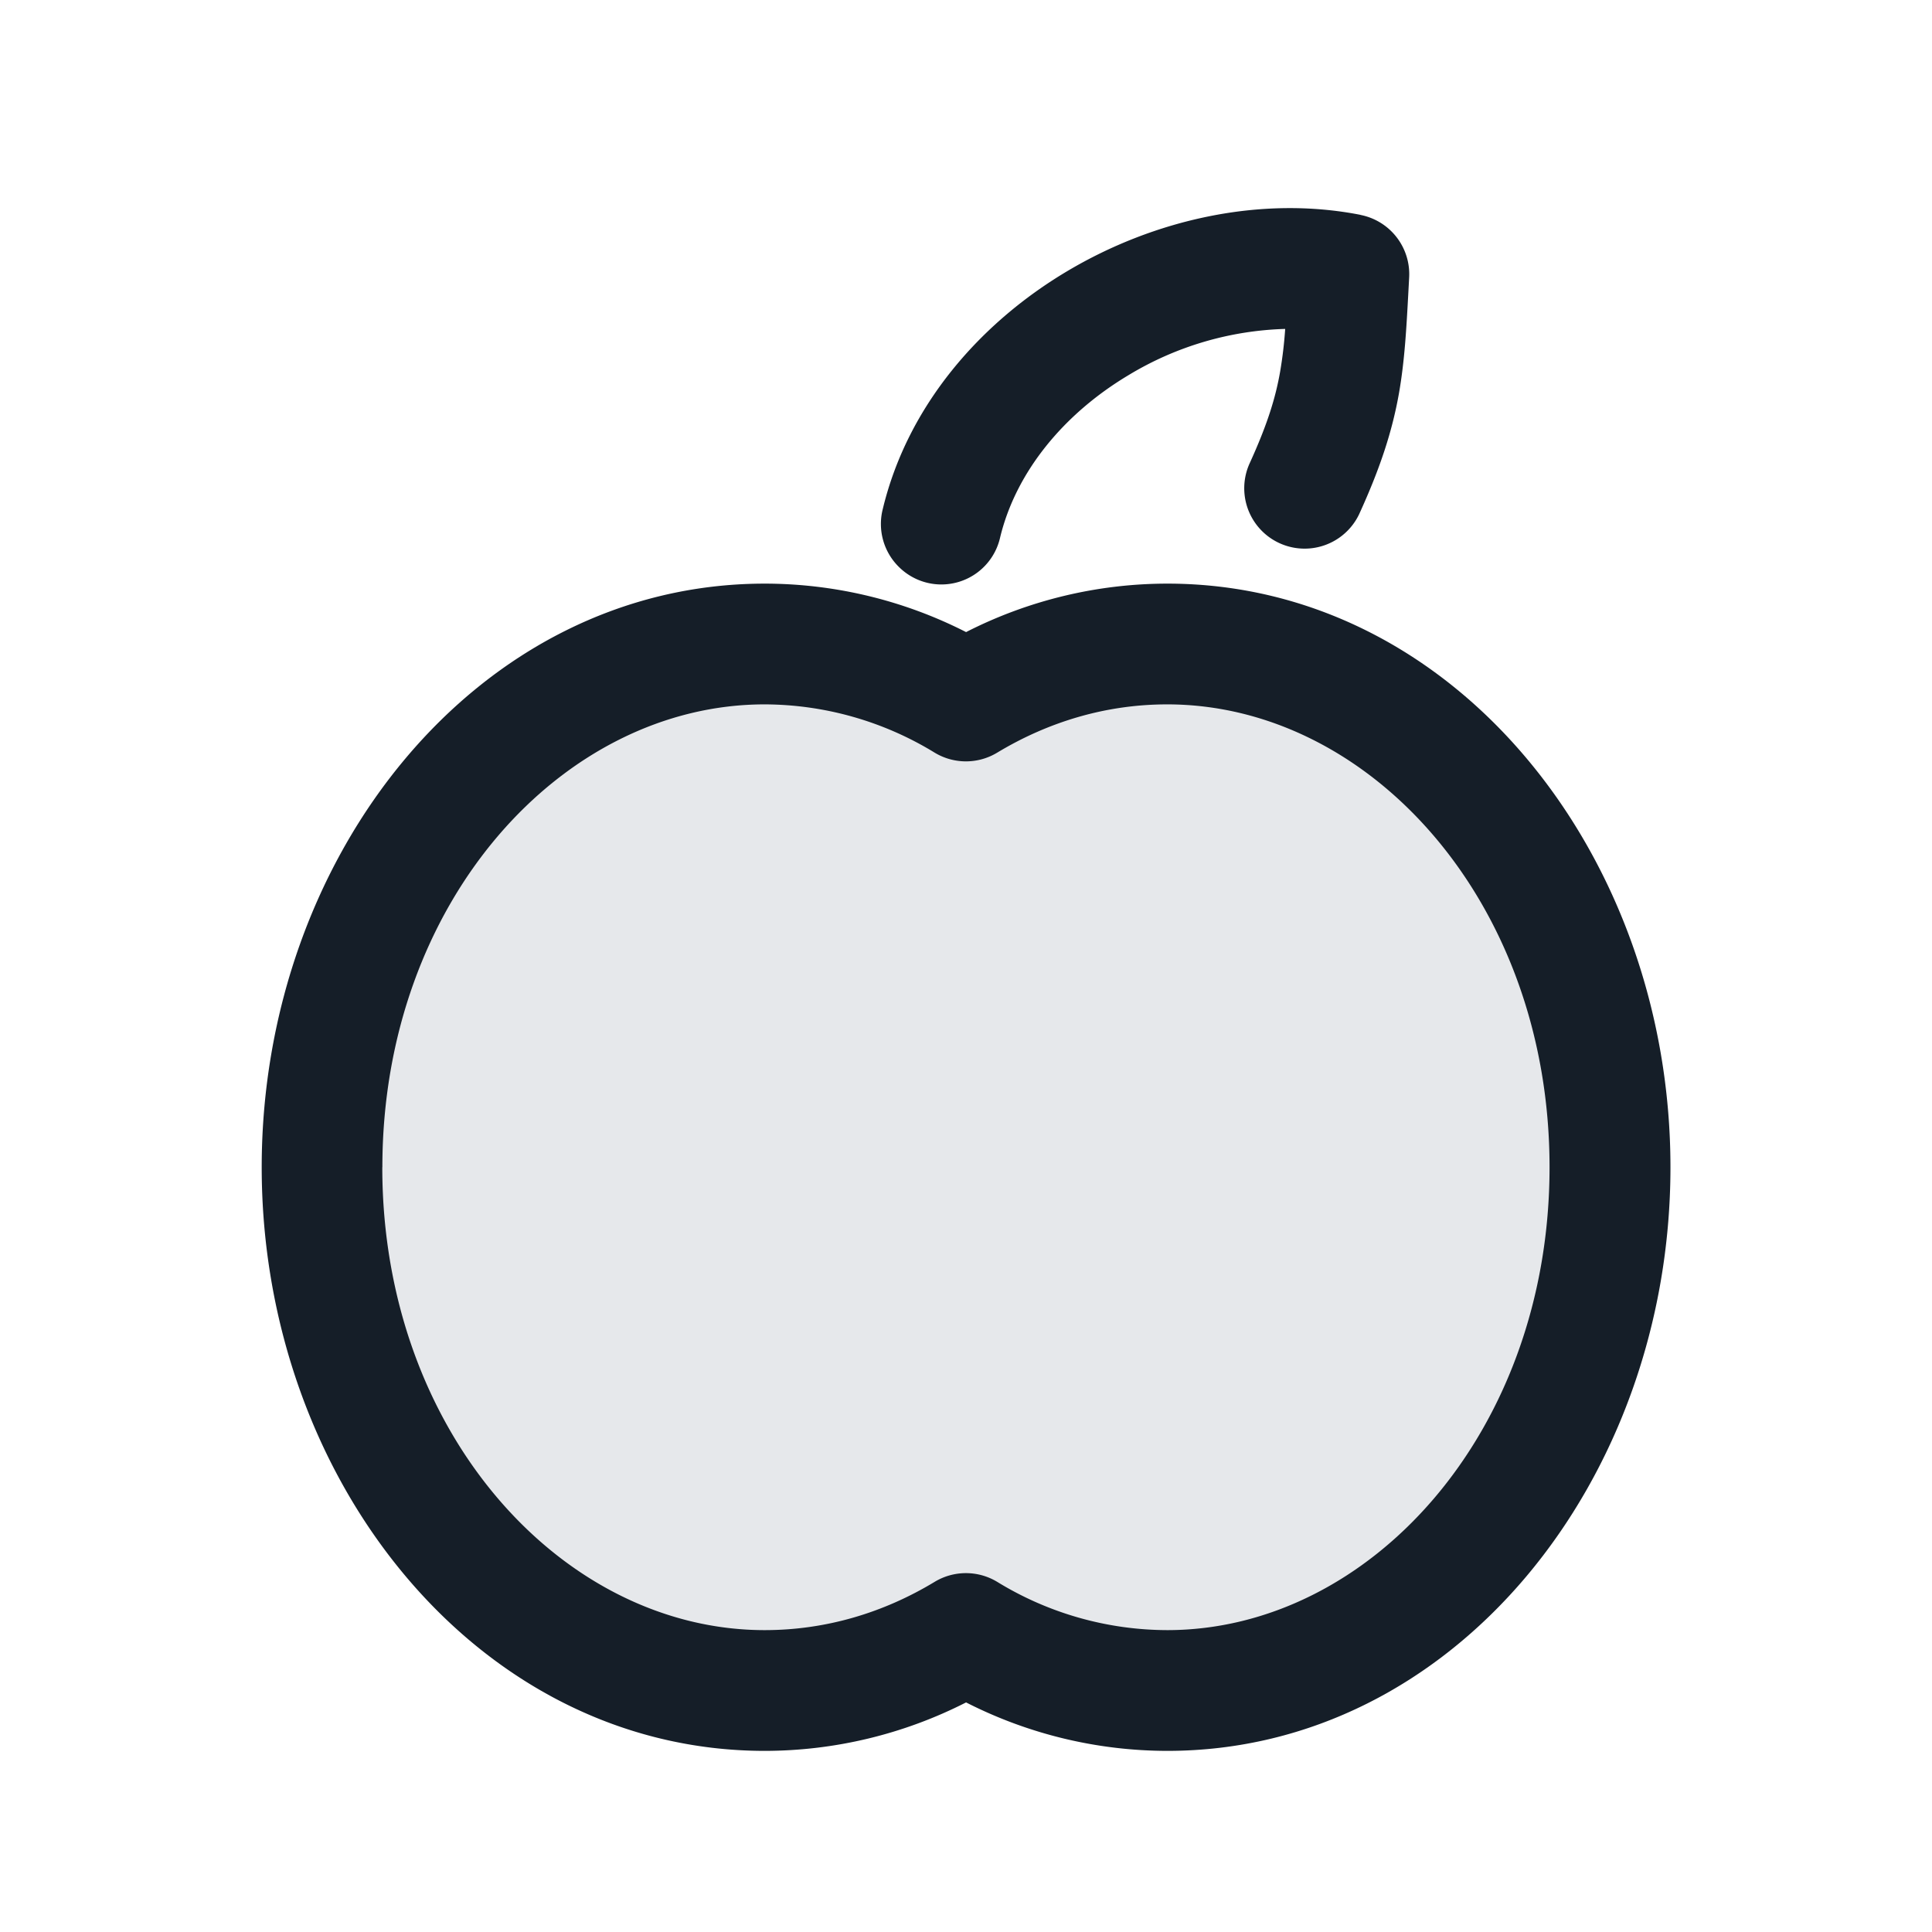 <svg xmlns="http://www.w3.org/2000/svg" viewBox="0 0 24 24"><path fill="#636F7E" opacity=".16" d="M14.5 21c3.038 0 5.5-2.91 5.5-6.5S17.538 8 14.5 8c-.9 0-1.75.256-2.5.709A4.808 4.808 0 0 0 9.5 8C6.463 8 4 10.91 4 14.5S6.463 21 9.5 21c.9 0 1.75-.256 2.5-.709.75.453 1.6.709 2.5.709Z"/><path fill="#151E28" d="M9.501 7.25a5.514 5.514 0 0 1 2.5.602 5.508 5.508 0 0 1 2.5-.602c3.564 0 6.25 3.368 6.25 7.25s-2.686 7.25-6.25 7.25a5.514 5.514 0 0 1-2.5-.602 5.518 5.518 0 0 1-2.5.602c-3.565 0-6.25-3.368-6.25-7.25s2.685-7.25 6.25-7.25ZM4.75 14.5h-.001c0 3.298 2.24 5.75 4.75 5.75.755 0 1.472-.213 2.112-.6a.751.751 0 0 1 .776 0c.635.39 1.366.598 2.112.6 2.511 0 4.75-2.452 4.75-5.75s-2.239-5.75-4.75-5.75c-.755 0-1.472.214-2.112.6a.751.751 0 0 1-.776 0 4.067 4.067 0 0 0-2.111-.6c-2.512 0-4.75 2.452-4.75 5.75ZM16.901 2.67a.75.75 0 0 1 .604.777l-.01.187c-.024.447-.046.846-.115 1.243-.083.472-.23.928-.496 1.51a.75.75 0 0 1-1.363-.626c.225-.492.325-.823.381-1.143.03-.176.051-.354.063-.532a3.974 3.974 0 0 0-1.939.57c-.81.482-1.405 1.205-1.602 2.02a.748.748 0 0 1-1.25.374.749.749 0 0 1-.208-.726c.31-1.29 1.215-2.316 2.294-2.957 1.077-.64 2.402-.941 3.641-.698Z"/></svg>